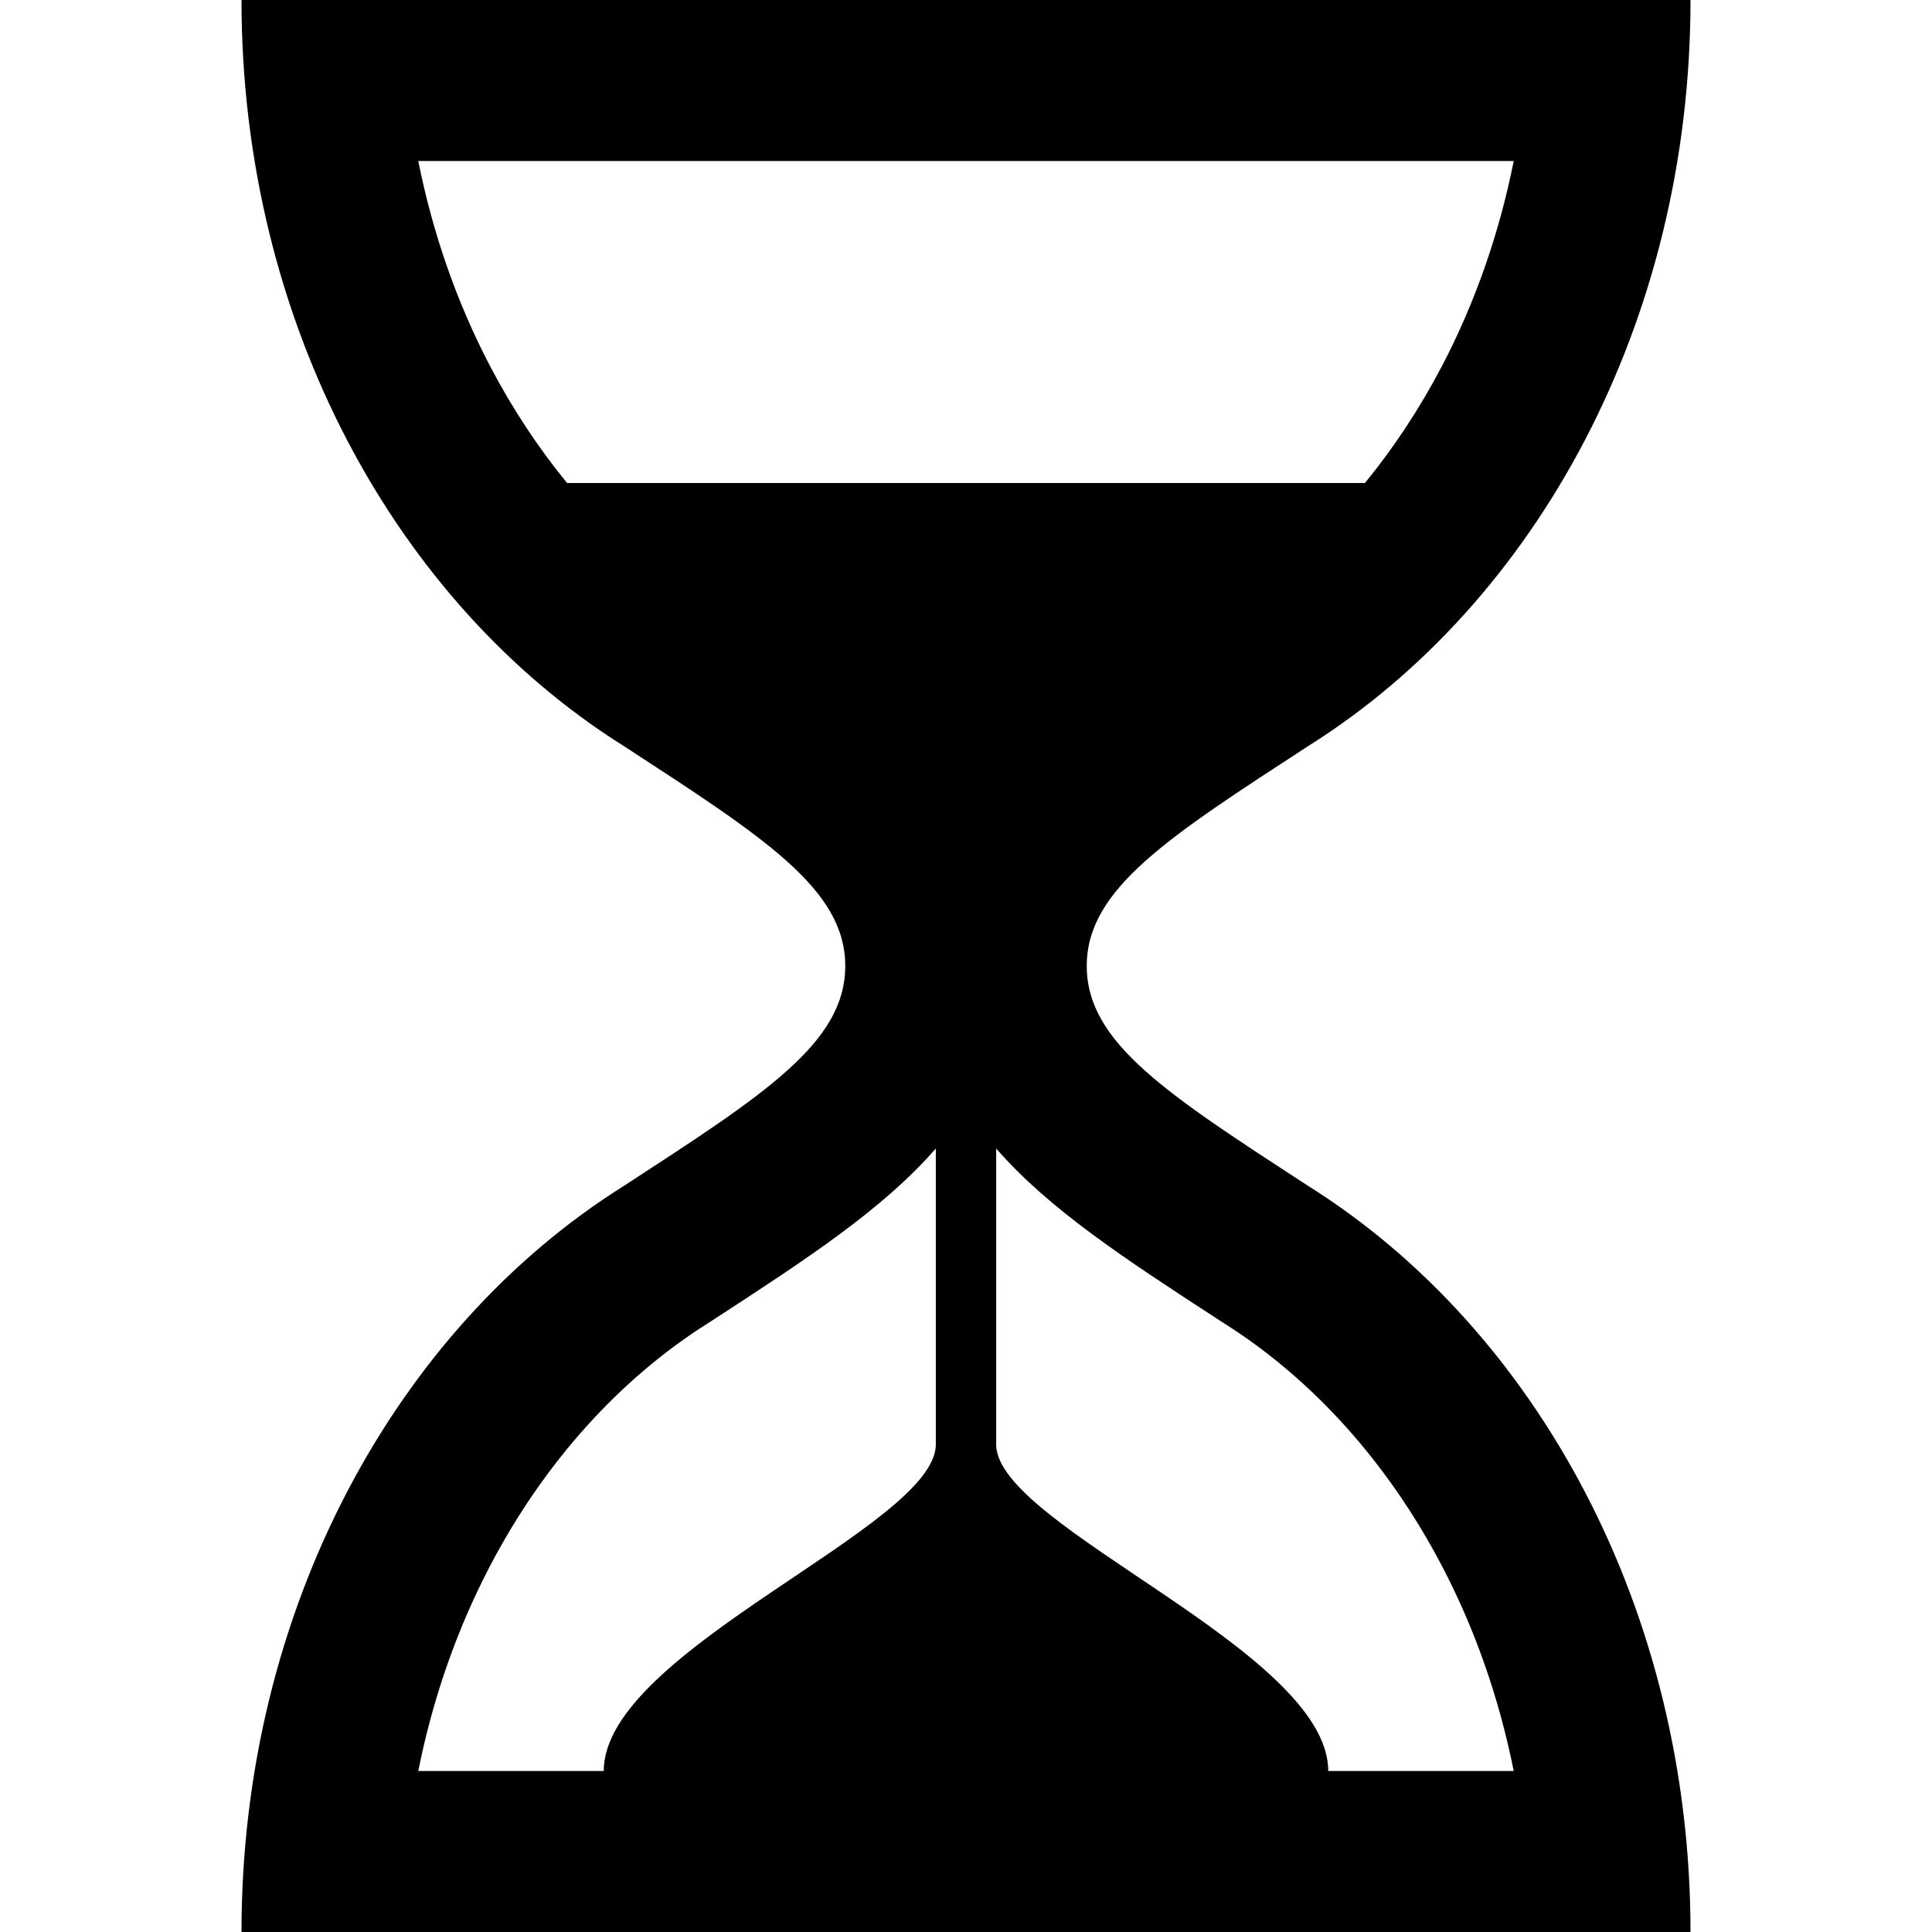 <?xml version="1.0" encoding="utf-8"?>
<!-- Generated by IcoMoon.io -->
<!DOCTYPE svg PUBLIC "-//W3C//DTD SVG 1.1//EN" "http://www.w3.org/Graphics/SVG/1.1/DTD/svg11.dtd">
<svg version="1.1" xmlns="http://www.w3.org/2000/svg" xmlns:xlink="http://www.w3.org/1999/xlink" width="64" height="64" viewBox="0 0 64 64">
<path d="M43.353 39.297c-4.675-3.043-7.353-4.75-7.353-7.297s2.678-4.255 7.353-7.297c7.529-4.73 12.647-14.018 12.647-24.703h-48c0 10.684 5.118 19.972 12.647 24.703 4.675 3.043 7.353 4.75 7.353 7.297s-2.678 4.255-7.354 7.297c-7.528 4.73-12.646 14.018-12.646 24.703h48c0-10.684-5.118-19.972-12.647-24.703zM16.227 12.114c-1.097-2.099-1.894-4.389-2.371-6.78h36.288c-0.477 2.392-1.274 4.681-2.371 6.78-0.737 1.409-1.596 2.712-2.558 3.886h-26.43c-0.962-1.175-1.822-2.477-2.558-3.886zM31 47.851c0 2.723-11 6.815-11 10.815h-6.144c0.477-2.392 1.274-4.681 2.371-6.78 1.788-3.422 4.298-6.214 7.257-8.073l0.036-0.023 0.036-0.023 0.193-0.126c2.919-1.9 5.504-3.583 7.251-5.596v9.805zM50.144 58.667h-6.144c0-4-11-8.093-11-10.815v-9.805c1.748 2.013 4.332 3.696 7.251 5.596l0.229 0.149 0.036 0.023c2.959 1.859 5.469 4.651 7.257 8.073 1.097 2.099 1.894 4.388 2.371 6.78z" fill="#000000"></path>
</svg>
